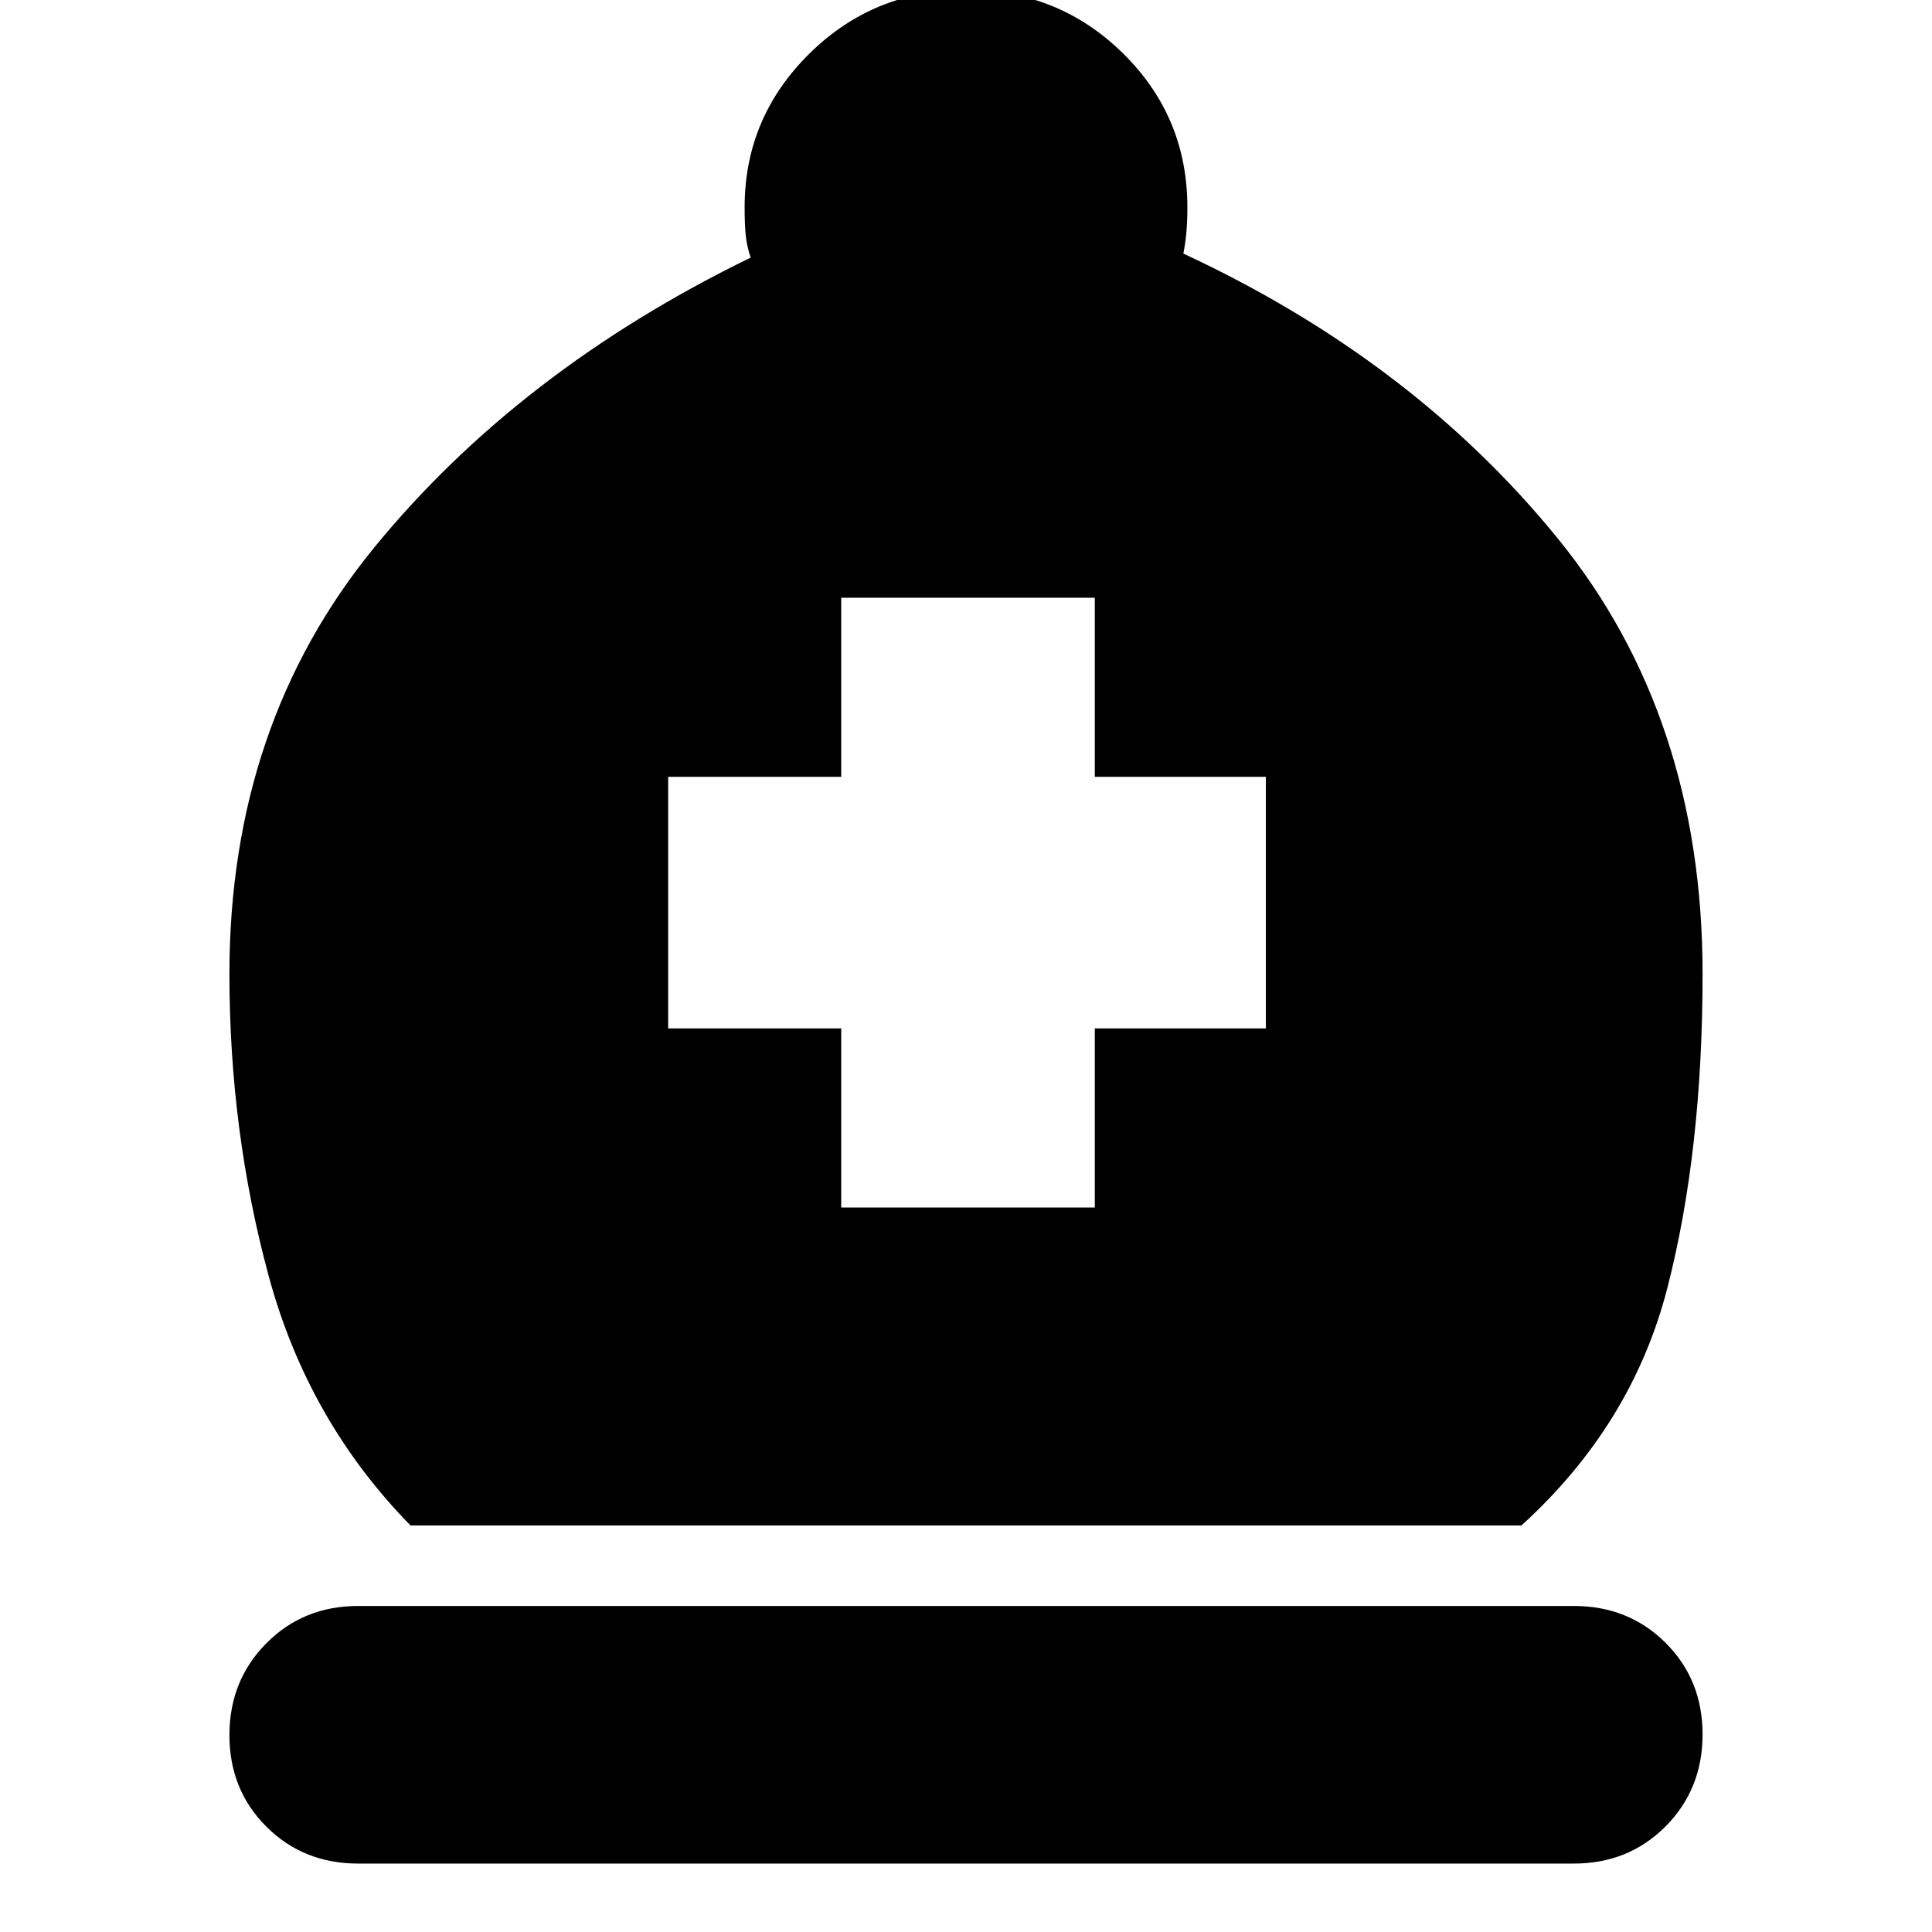 <svg xmlns="http://www.w3.org/2000/svg" height="24" viewBox="0 -960 960 960" width="24"><path d="M204-202q-51-52-70.5-124T114-476q0-124 72-212t187-144q-2-6-2.5-11.5T370-857q0-44.49 32.07-76.24 32.07-31.76 78-31.76T558-933.5q32 31.5 32 76.5 0 7-.5 12.5T588-834q114 53 186 141.5T846-476q0 88-17.5 156t-72.52 118H204ZM178-34q-27.25 0-45.62-18.32Q114-70.65 114-97.82q0-27.18 18.38-45.68Q150.75-162 178-162h604q27.25 0 45.63 18.32Q846-125.35 846-98.18 846-71 827.63-52.5 809.25-34 782-34H178Zm240-326h126v-89h85v-125h-85v-89H418v89h-86v125h86v89Z"/></svg>